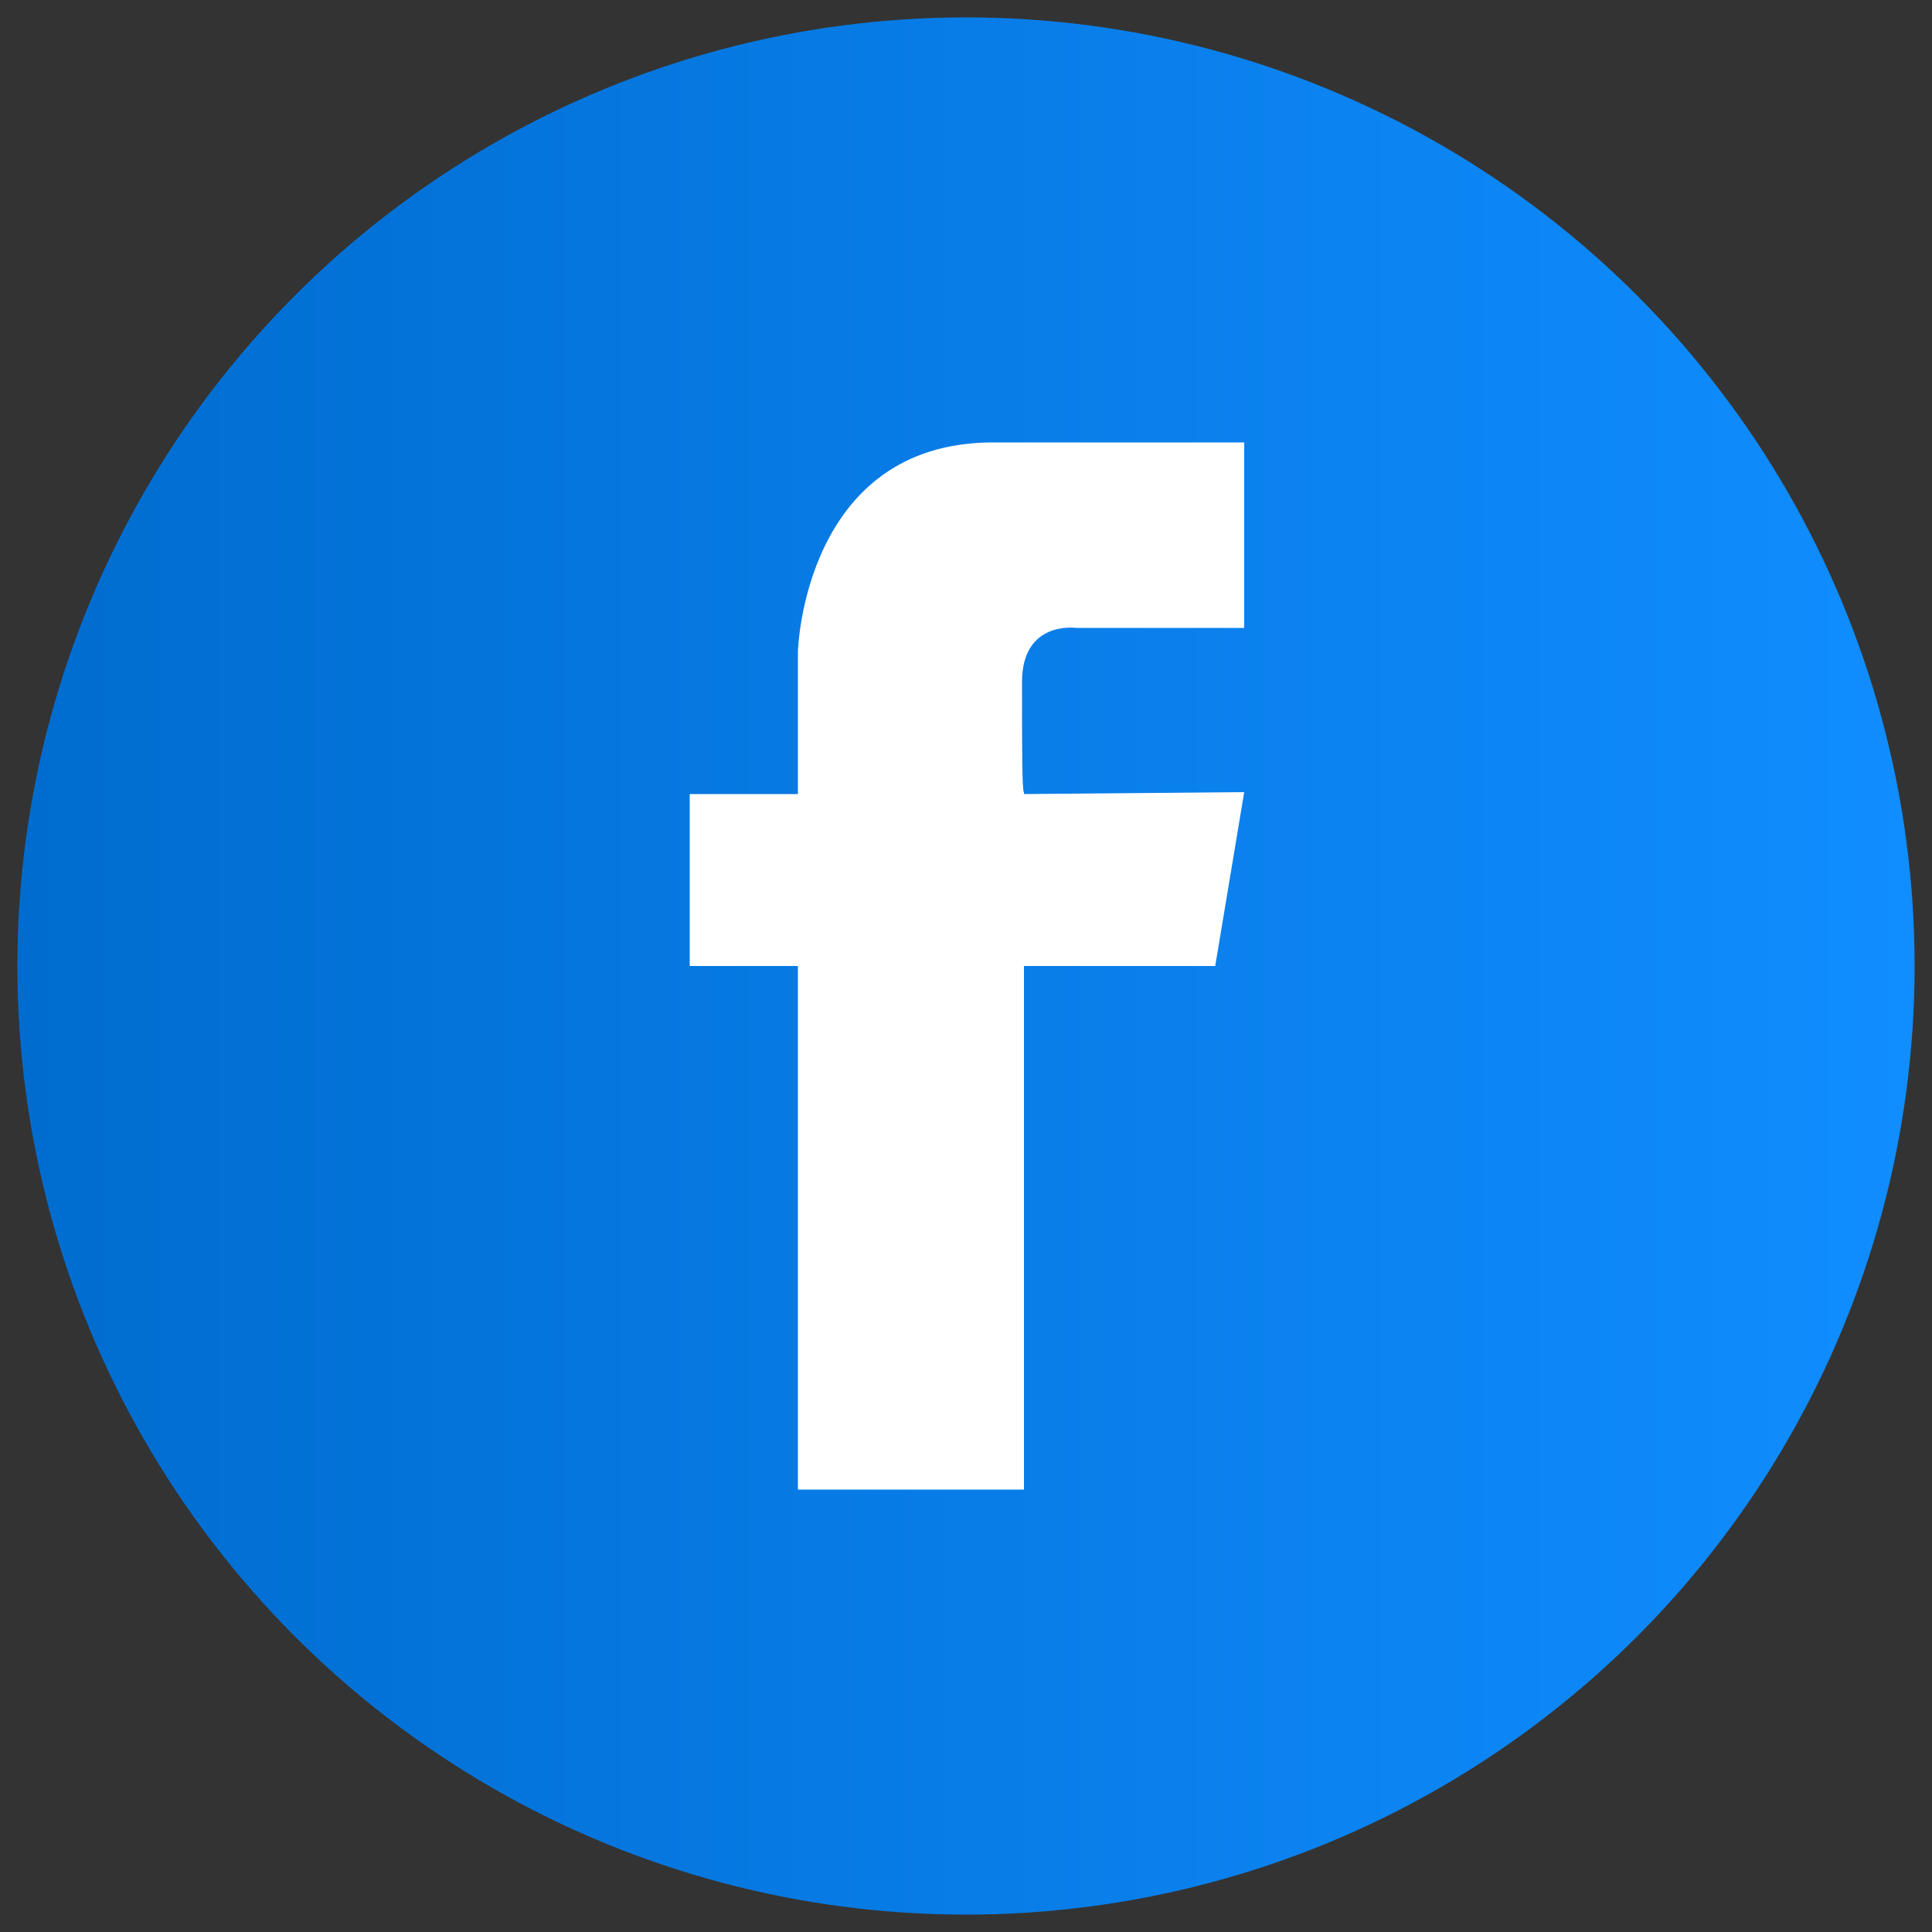 <?xml version="1.0" encoding="utf-8"?>
<!-- Generator: Adobe Illustrator 19.2.0, SVG Export Plug-In . SVG Version: 6.00 Build 0)  -->
<svg version="1.1" id="Capa_1" xmlns="http://www.w3.org/2000/svg" xmlns:xlink="http://www.w3.org/1999/xlink" x="0px" y="0px"
	 viewBox="0 0 100 100" style="enable-background:new 0 0 100 100;" xml:space="preserve">
<rect x="0" y="0" width="100" height="100" fill="#333333" stroke="none"/>
<style type="text/css">
	.st0{fill:url(#SVGID_1_);}
	.st1{fill:#FFFFFF;}
</style>
<g>
	<linearGradient id="SVGID_1_" gradientUnits="userSpaceOnUse" x1="0.933" y1="50" x2="99.067" y2="50">
		<stop  offset="0" style="stop-color:#006CCF"/>
		<stop  offset="1" style="stop-color:#108DFF"/>
	</linearGradient>
	<circle class="st0" cx="50" cy="50" r="49.1"/>
	<path class="st1" d="M52.9,35.3c0-3.2,2.8-2.8,2.8-2.8h8.7v-9.6h-13c-9.8,0-10.1,10.8-10.1,10.8v7.4v0l-5.6,0V50h5.6v27.1h11.7V50
		h9.9l1.5-9l-11.4,0.1V41C52.9,41,52.9,38.6,52.9,35.3z"/>
</g>
</svg>
